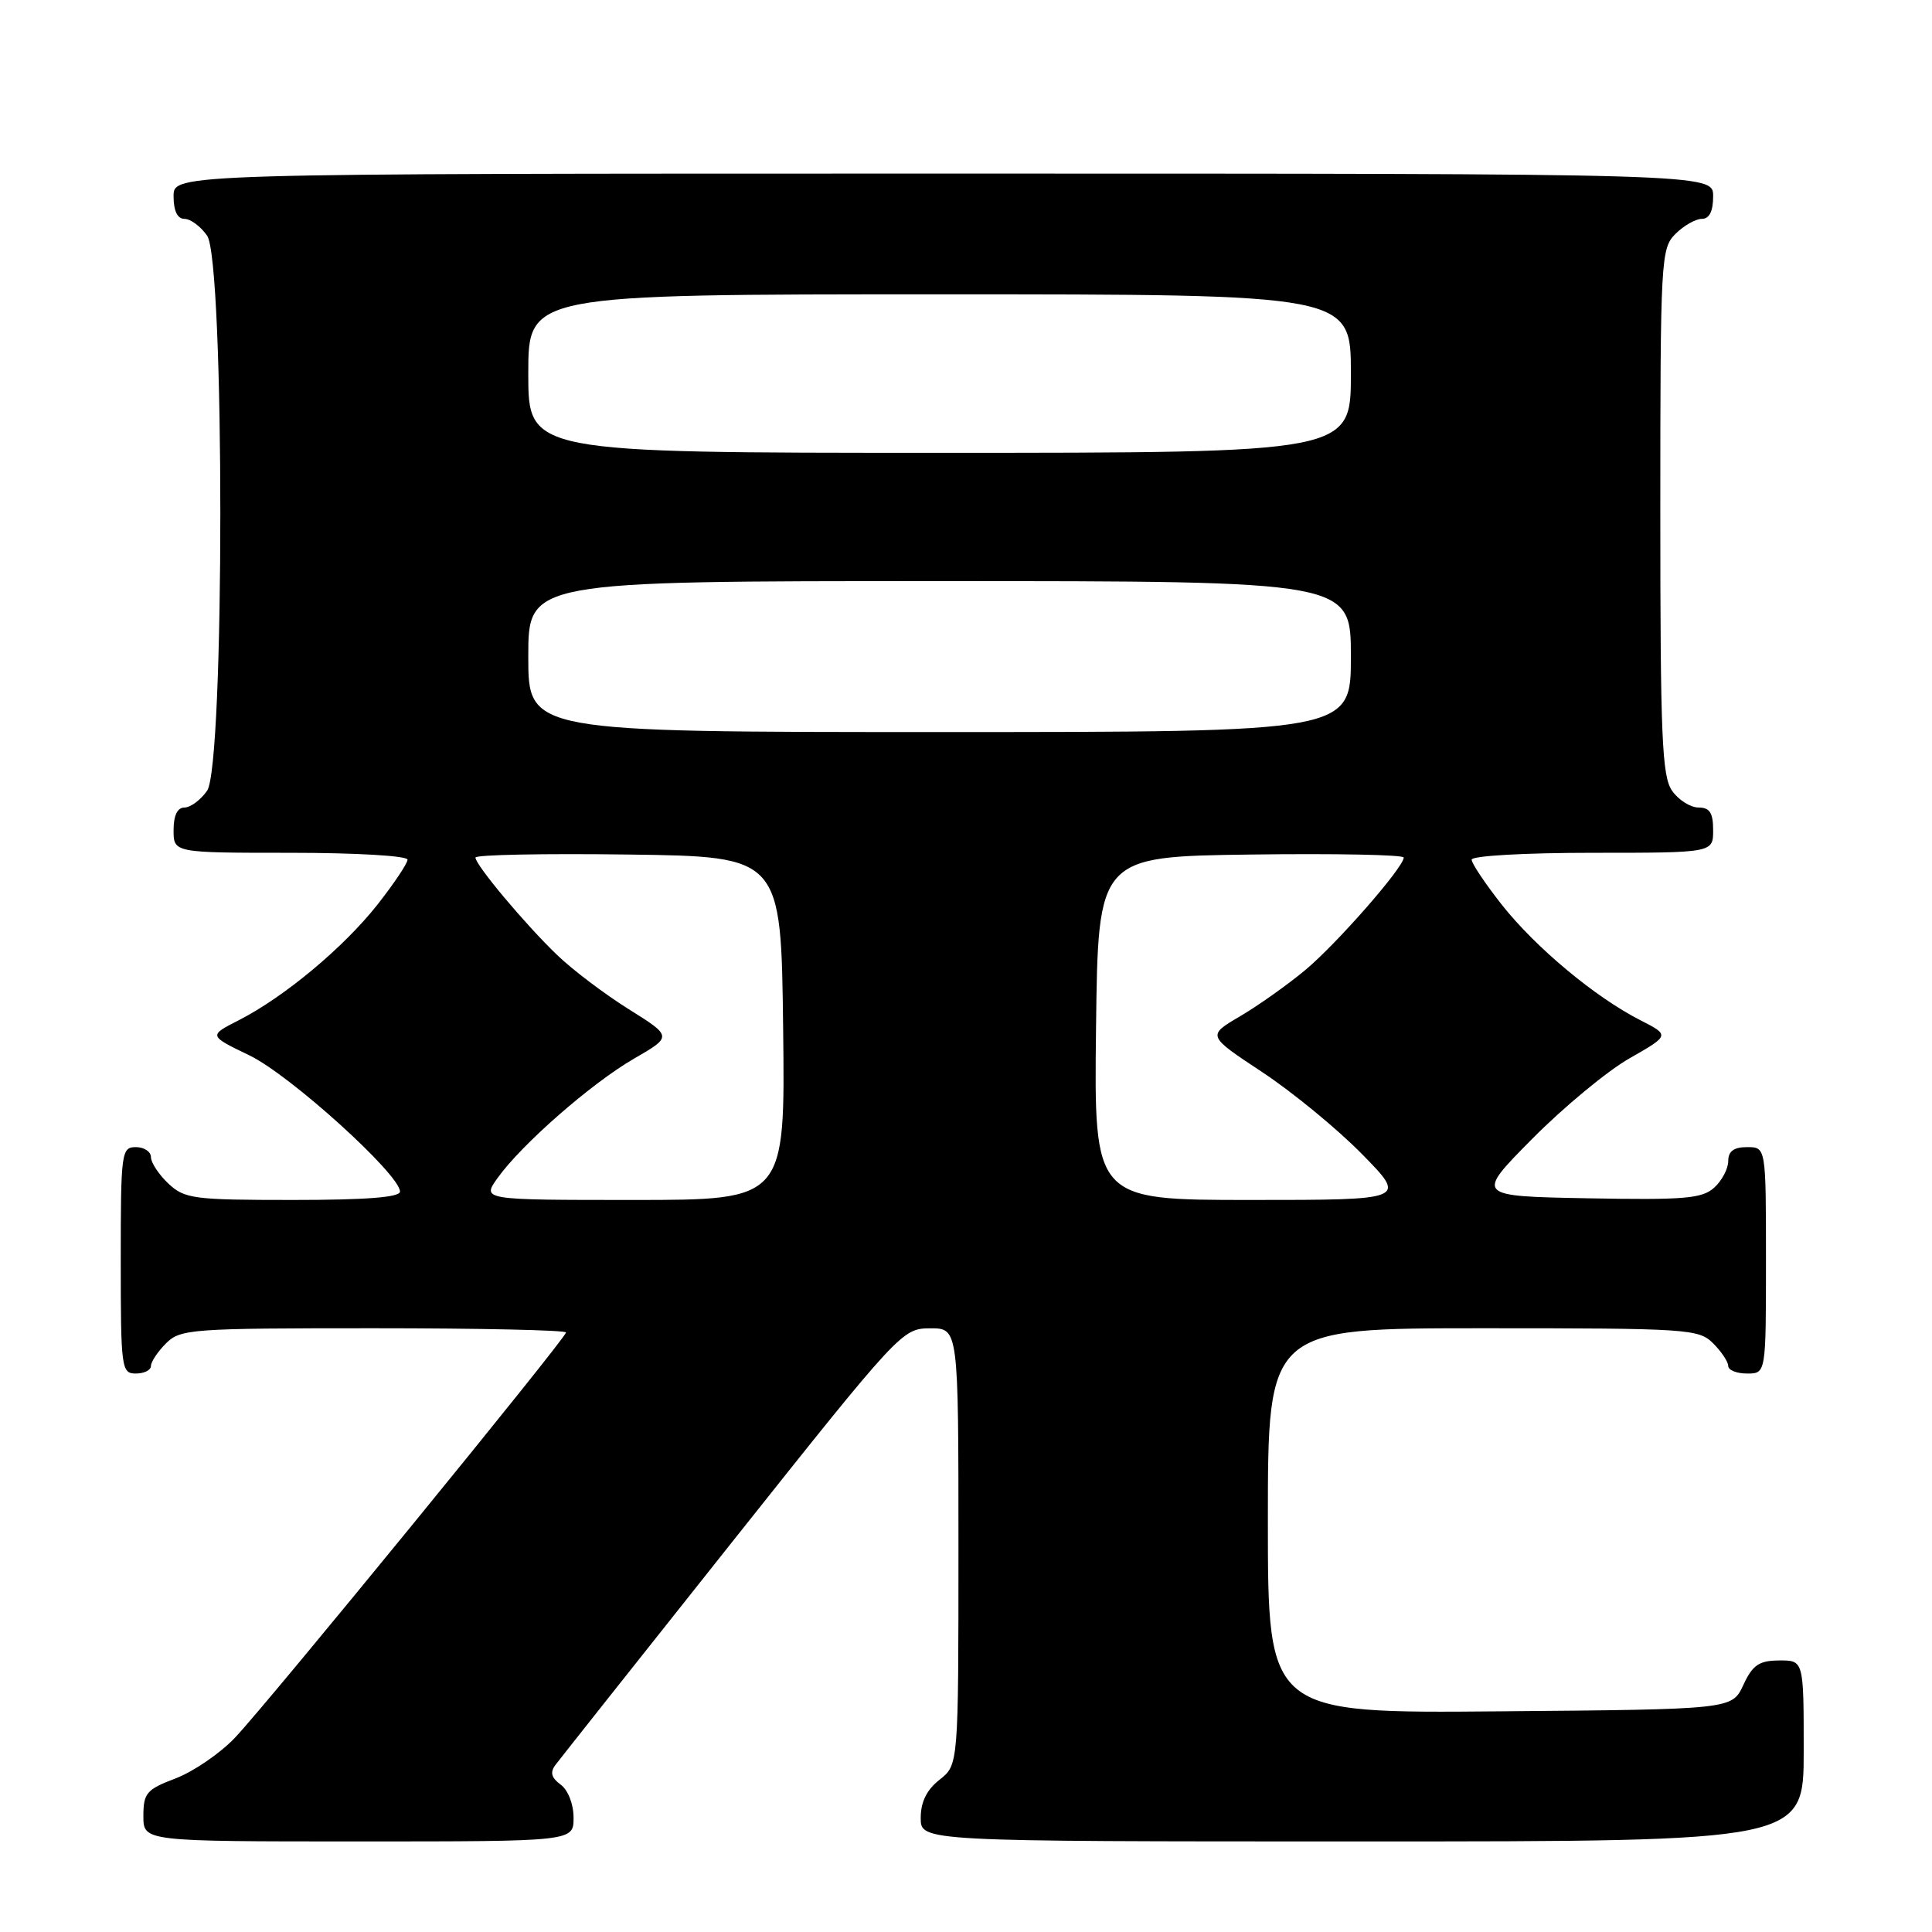 <?xml version="1.0" encoding="UTF-8" standalone="no"?>
<!DOCTYPE svg PUBLIC "-//W3C//DTD SVG 1.1//EN" "http://www.w3.org/Graphics/SVG/1.1/DTD/svg11.dtd" >
<svg xmlns="http://www.w3.org/2000/svg" xmlns:xlink="http://www.w3.org/1999/xlink" version="1.1" viewBox="0 0 256 256">
 <g >
 <path fill="currentColor"
d=" M 76.00 240.86 C 76.00 239.05 75.27 237.19 74.29 236.47 C 73.05 235.56 72.86 234.84 73.60 233.86 C 74.16 233.11 84.72 219.79 97.06 204.26 C 119.27 176.32 119.54 176.03 123.25 176.01 C 127.00 176.00 127.00 176.00 127.00 204.93 C 127.00 233.85 127.00 233.85 124.50 235.82 C 122.79 237.16 122.00 238.77 122.00 240.89 C 122.00 244.00 122.00 244.00 180.50 244.00 C 239.00 244.00 239.00 244.00 239.00 232.00 C 239.00 220.00 239.00 220.00 235.75 220.02 C 233.07 220.04 232.24 220.61 231.00 223.27 C 229.50 226.50 229.50 226.50 198.75 226.76 C 168.00 227.03 168.00 227.03 168.00 201.51 C 168.00 176.00 168.00 176.00 196.50 176.00 C 223.67 176.00 225.09 176.09 227.00 178.00 C 228.10 179.10 229.00 180.45 229.00 181.00 C 229.00 181.55 230.12 182.00 231.50 182.00 C 234.00 182.00 234.00 182.00 234.00 167.00 C 234.00 152.00 234.00 152.00 231.50 152.00 C 229.74 152.00 229.00 152.54 229.00 153.85 C 229.00 154.86 228.16 156.45 227.14 157.37 C 225.54 158.82 223.20 159.02 210.39 158.78 C 195.50 158.50 195.50 158.50 203.03 150.90 C 207.17 146.72 212.96 141.92 215.91 140.24 C 221.27 137.18 221.27 137.18 217.31 135.16 C 211.34 132.11 203.50 125.57 199.01 119.90 C 196.81 117.10 195.00 114.41 195.00 113.91 C 195.00 113.40 202.05 113.00 211.00 113.00 C 227.00 113.00 227.00 113.00 227.00 110.00 C 227.00 107.70 226.55 107.00 225.06 107.00 C 223.99 107.00 222.41 106.00 221.56 104.78 C 220.22 102.87 220.00 97.64 220.00 67.78 C 220.00 34.33 220.08 32.92 222.00 31.00 C 223.10 29.90 224.68 29.00 225.50 29.00 C 226.50 29.00 227.00 28.00 227.00 26.00 C 227.00 23.00 227.00 23.00 125.00 23.00 C 23.00 23.00 23.00 23.00 23.00 26.00 C 23.00 27.95 23.51 29.00 24.44 29.00 C 25.24 29.00 26.59 30.00 27.44 31.22 C 29.78 34.56 29.78 101.44 27.44 104.78 C 26.59 106.00 25.24 107.00 24.44 107.00 C 23.51 107.00 23.00 108.05 23.00 110.00 C 23.00 113.00 23.00 113.00 38.50 113.00 C 47.15 113.00 54.00 113.40 54.00 113.91 C 54.00 114.41 52.19 117.10 49.99 119.90 C 45.49 125.59 37.65 132.12 31.63 135.19 C 27.63 137.23 27.63 137.23 33.06 139.85 C 38.41 142.42 53.00 155.62 53.00 157.89 C 53.00 158.65 48.56 159.00 38.81 159.00 C 25.63 159.00 24.47 158.85 22.31 156.83 C 21.04 155.63 20.00 154.05 20.00 153.33 C 20.00 152.60 19.10 152.00 18.00 152.00 C 16.09 152.00 16.00 152.67 16.00 167.00 C 16.00 181.33 16.09 182.00 18.00 182.00 C 19.10 182.00 20.00 181.55 20.00 181.00 C 20.00 180.45 20.90 179.10 22.00 178.00 C 23.90 176.10 25.33 176.00 49.50 176.00 C 63.53 176.00 75.00 176.25 75.00 176.56 C 75.00 177.30 35.62 225.52 31.15 230.24 C 29.20 232.30 25.67 234.72 23.31 235.63 C 19.41 237.11 19.00 237.59 19.00 240.64 C 19.00 244.00 19.00 244.00 47.50 244.00 C 76.00 244.00 76.00 244.00 76.00 240.86 Z  M 65.92 156.11 C 69.09 151.65 78.39 143.52 84.02 140.27 C 89.09 137.34 89.09 137.34 83.29 133.71 C 80.11 131.72 75.84 128.49 73.82 126.54 C 69.58 122.47 63.00 114.61 63.00 113.63 C 63.00 113.26 72.11 113.08 83.25 113.23 C 103.50 113.50 103.50 113.50 103.77 136.25 C 104.04 159.00 104.04 159.00 83.95 159.00 C 63.86 159.00 63.86 159.00 65.92 156.11 Z  M 145.23 136.25 C 145.50 113.50 145.50 113.50 165.75 113.23 C 176.89 113.08 186.00 113.26 186.00 113.63 C 186.00 114.92 177.15 125.04 172.95 128.54 C 170.61 130.49 166.73 133.24 164.32 134.66 C 159.94 137.23 159.94 137.23 167.22 142.04 C 171.22 144.68 177.19 149.58 180.47 152.92 C 186.44 159.00 186.44 159.00 165.70 159.00 C 144.96 159.00 144.96 159.00 145.23 136.25 Z  M 70.00 87.00 C 70.00 77.00 70.00 77.00 124.50 77.00 C 179.00 77.00 179.00 77.00 179.00 87.00 C 179.00 97.00 179.00 97.00 124.50 97.00 C 70.00 97.00 70.00 97.00 70.00 87.00 Z  M 70.00 49.50 C 70.00 39.00 70.00 39.00 124.50 39.00 C 179.00 39.00 179.00 39.00 179.00 49.50 C 179.00 60.00 179.00 60.00 124.50 60.00 C 70.00 60.00 70.00 60.00 70.00 49.50 Z "/>
</g>
</svg>